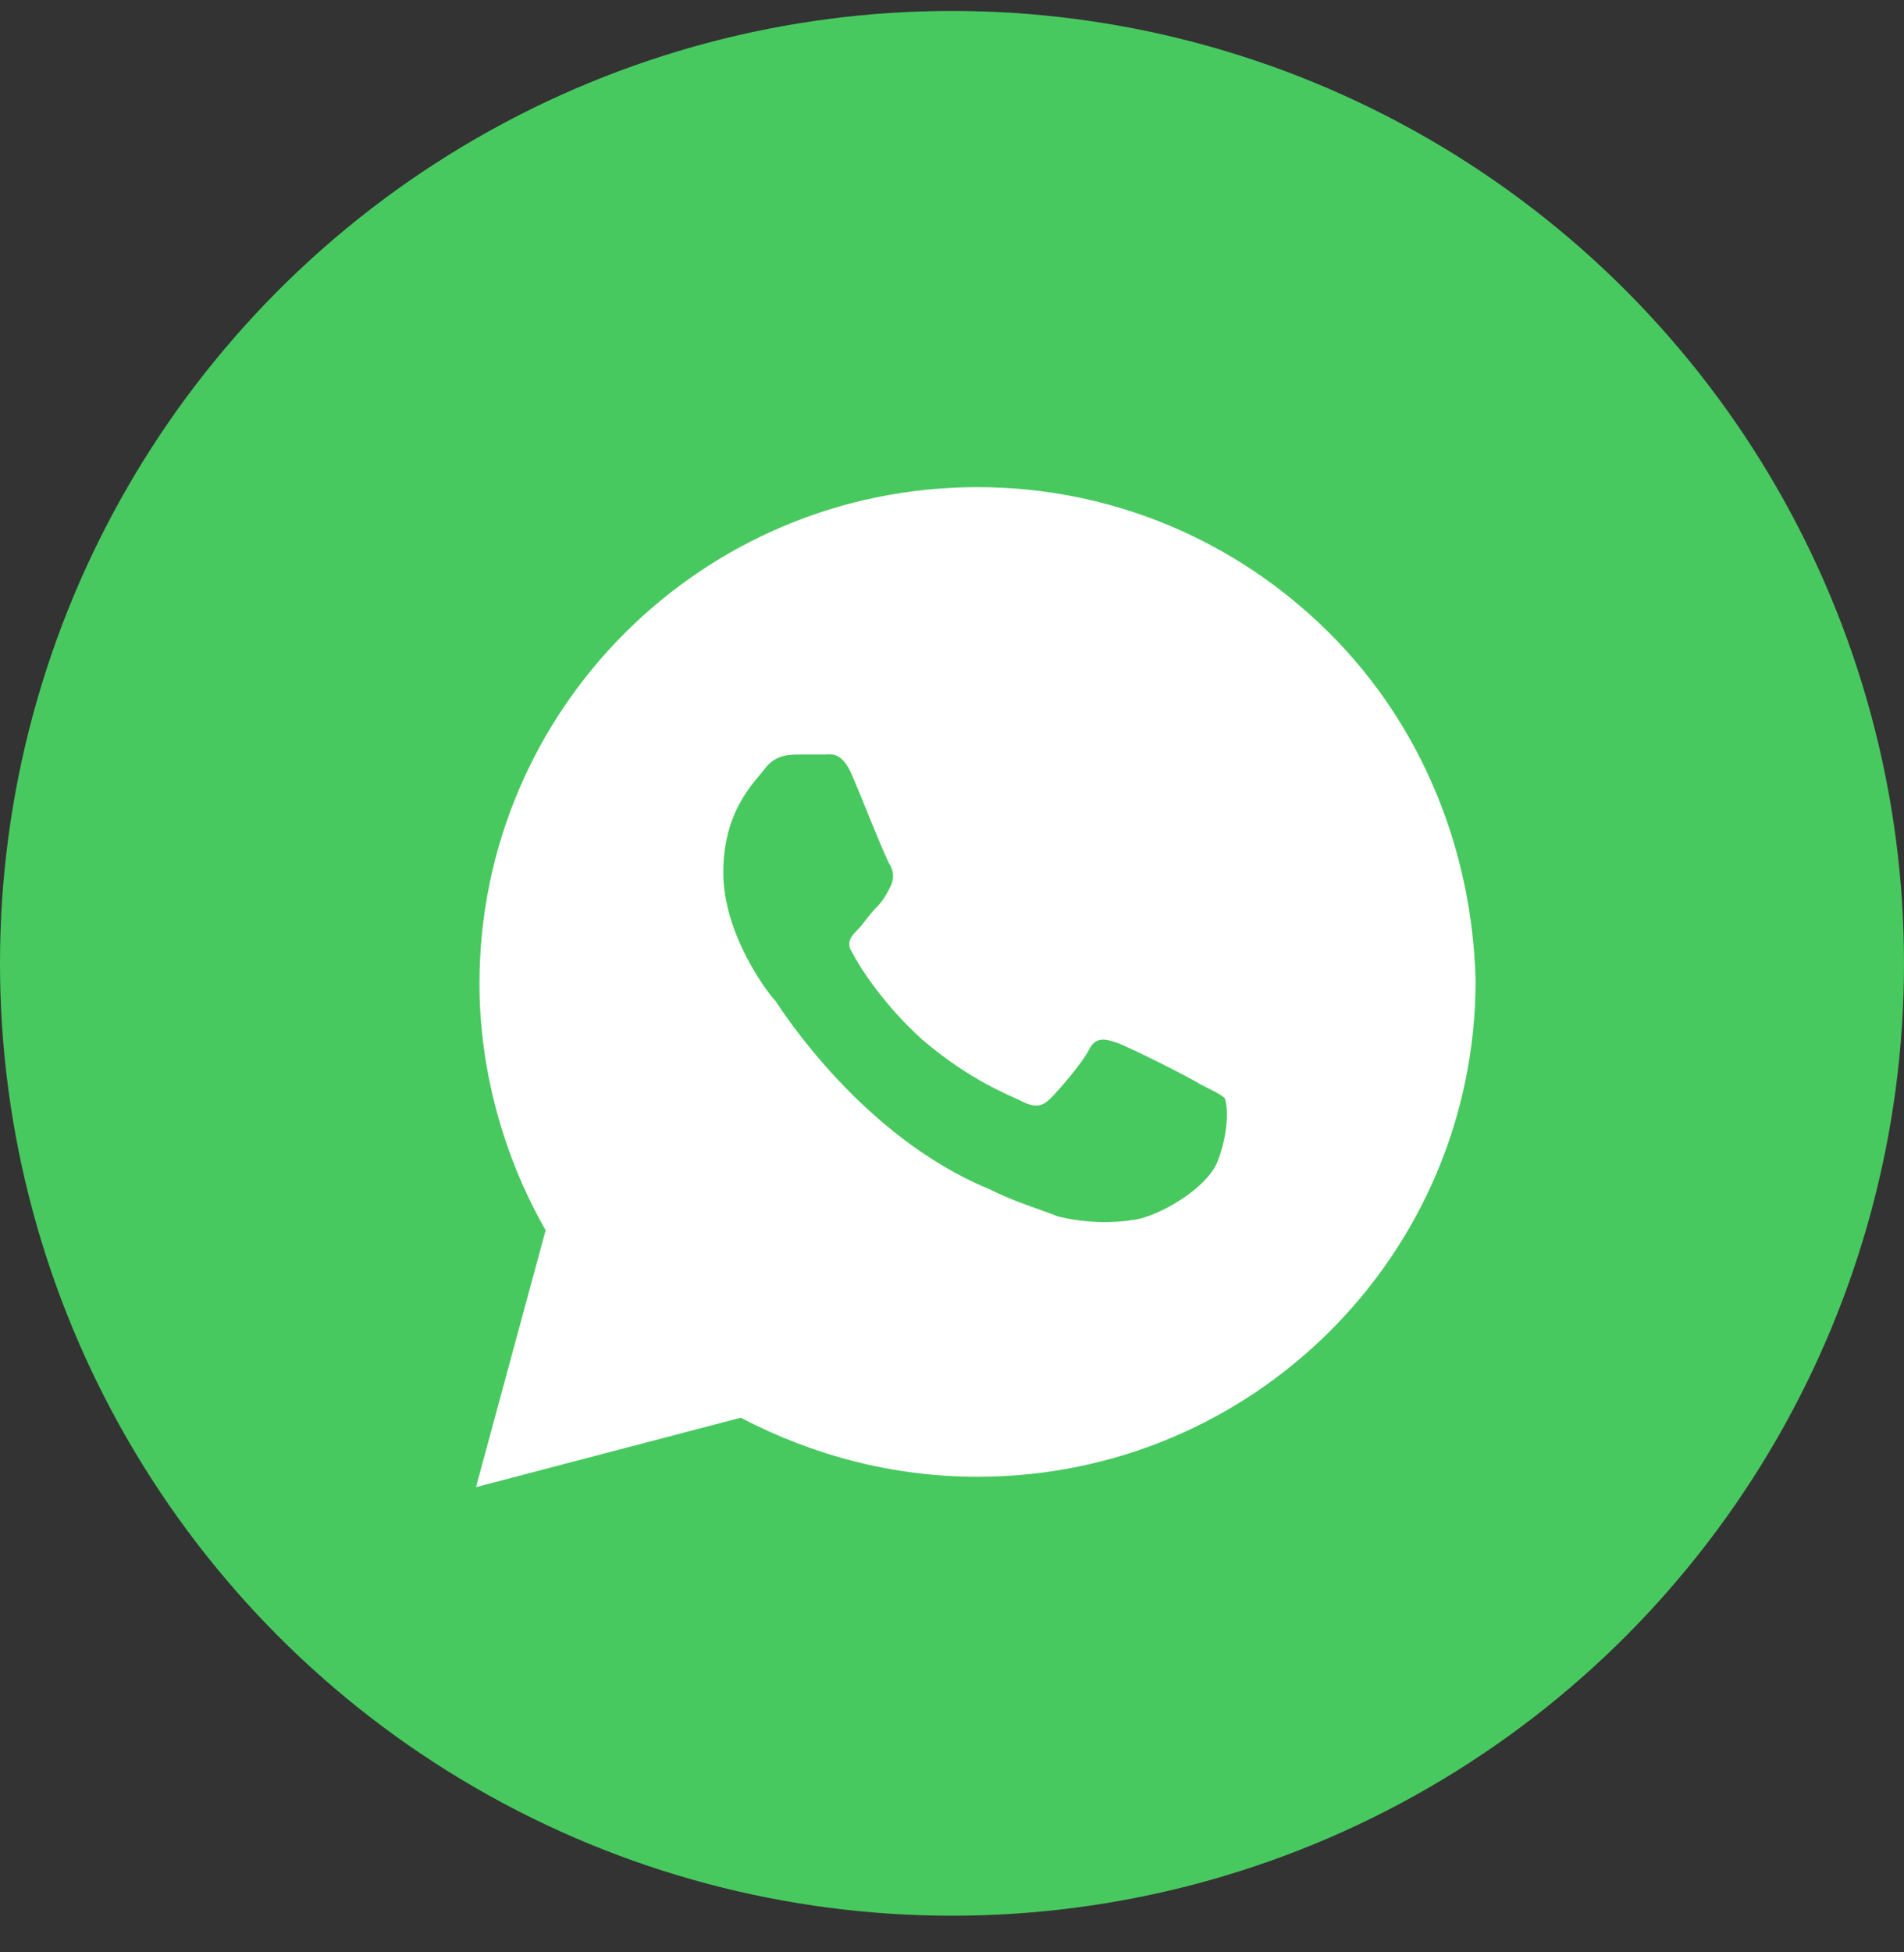 <svg width="40" height="41" viewBox="0 0 40 41" fill="none" xmlns="http://www.w3.org/2000/svg">
<rect x="0" y="0" width="40" height="41" fill="#333333" stroke="none"/>
<circle cx="20" cy="20.23" r="20" fill="#48C95F"/>
<path d="M27.927 13.293C25.951 11.324 23.317 10.23 20.537 10.23C14.756 10.23 10.073 14.897 10.073 20.658C10.073 22.48 10.585 24.303 11.463 25.835L10 31.23L15.561 29.772C17.098 30.574 18.78 31.012 20.537 31.012C26.317 31.012 31 26.345 31 20.585C30.927 17.887 29.902 15.262 27.927 13.293ZM25.585 24.376C25.366 24.96 24.341 25.543 23.829 25.616C23.39 25.689 22.805 25.689 22.22 25.543C21.854 25.397 21.341 25.251 20.756 24.96C18.122 23.866 16.439 21.241 16.293 21.022C16.146 20.876 15.195 19.637 15.195 18.324C15.195 17.012 15.854 16.428 16.073 16.137C16.293 15.845 16.585 15.845 16.805 15.845C16.951 15.845 17.171 15.845 17.317 15.845C17.463 15.845 17.683 15.772 17.902 16.283C18.122 16.793 18.634 18.105 18.707 18.178C18.78 18.324 18.78 18.47 18.707 18.616C18.634 18.762 18.561 18.908 18.415 19.053C18.268 19.199 18.122 19.418 18.049 19.491C17.902 19.637 17.756 19.783 17.902 20.001C18.049 20.293 18.561 21.095 19.366 21.824C20.39 22.699 21.195 22.991 21.488 23.137C21.78 23.283 21.927 23.21 22.073 23.064C22.22 22.918 22.732 22.335 22.878 22.043C23.024 21.751 23.244 21.824 23.463 21.897C23.683 21.97 25 22.626 25.22 22.772C25.512 22.918 25.659 22.991 25.732 23.064C25.805 23.283 25.805 23.793 25.585 24.376Z" fill="white"/>
</svg>
